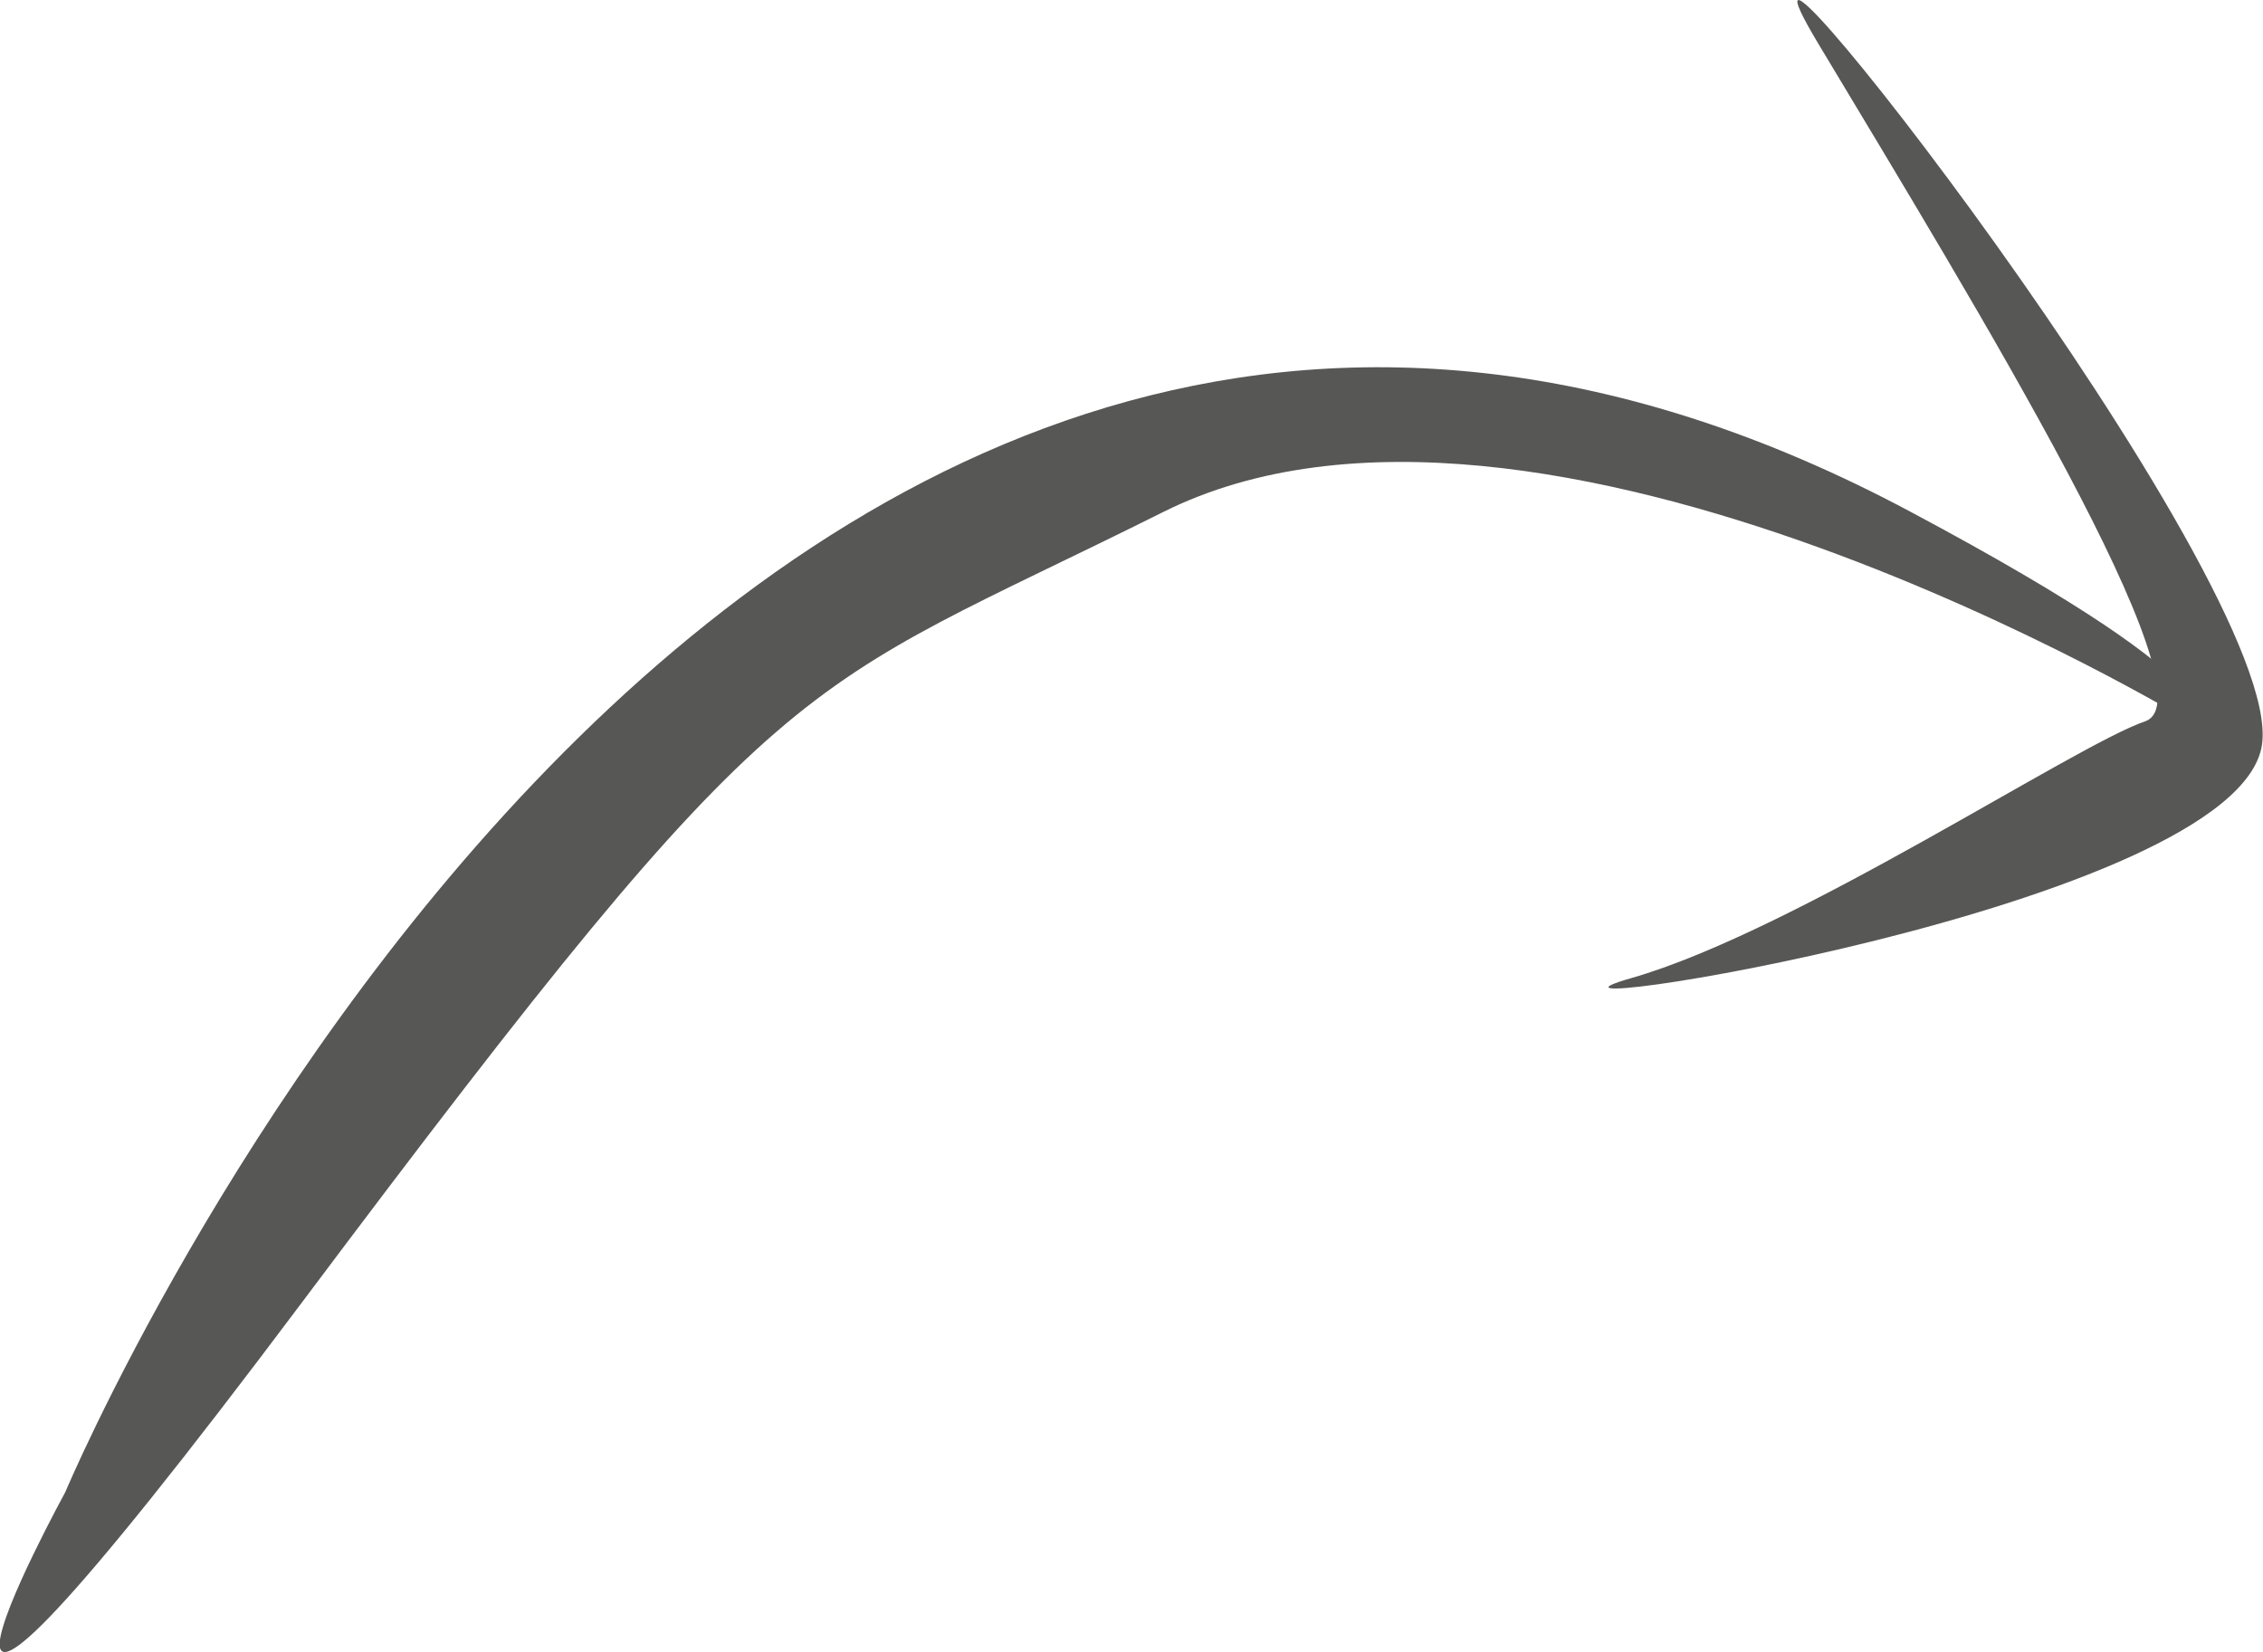 <svg xmlns="http://www.w3.org/2000/svg" viewBox="0 0 69.27 50.57"><defs><style>.cls-1{fill:#575756;}</style></defs><title>Asset 123</title><g id="Layer_2" data-name="Layer 2"><g id="FAQ"><path class="cls-1" d="M2,45.67s20.64-49.15,56.49-30c10.73,5.72,8.58,6.44,8.58,6.44s-20-12.16-31.46-6.44S24.25,19.85,9.24,39.87,2,45.67,2,45.67Z"/><path class="cls-1" d="M55.66,1.34c4.8,8,12.16,20,10,20.74s-10.73,6.43-15.73,7.86,18.59-2.14,19.31-7.15S51.37-5.81,55.66,1.34Z"/></g></g></svg>